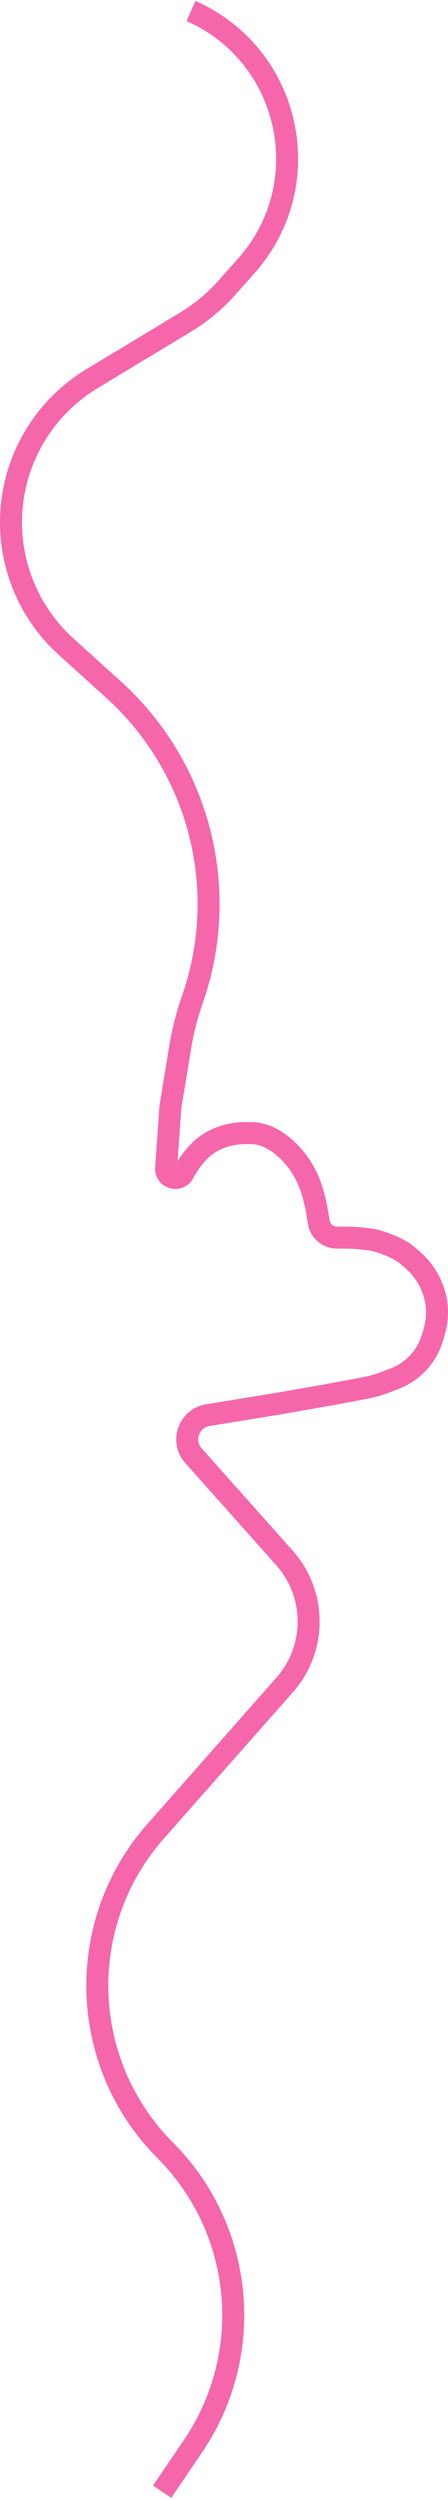 <svg width="163" height="909" viewBox="0 0 163 909" fill="none" xmlns="http://www.w3.org/2000/svg">
<path d="M69.5 4V4C105.852 20.074 116.04 66.88 89.658 96.609L82.689 104.463C78.255 109.459 73.092 113.757 67.375 117.211L33.46 137.701C15.175 148.749 4 168.556 4 189.92V189.92C4 207.162 11.296 223.599 24.084 235.166L41.257 250.698C72.617 279.063 83.944 323.449 70.011 363.373V363.373C68.007 369.114 66.505 375.017 65.522 381.017L62 402.5L60.433 424.705C60.164 428.503 65.418 429.758 66.895 426.249V426.249C66.965 426.083 67.048 425.923 67.143 425.771L68.293 423.932C69.096 422.646 69.996 421.422 70.983 420.27L71.446 419.73C72.147 418.911 72.911 418.147 73.73 417.446V417.446C75.236 416.155 76.916 415.084 78.722 414.263L78.935 414.166C80.639 413.392 82.431 412.831 84.272 412.496L84.685 412.421C86.225 412.141 87.788 412 89.353 412H91.009C92.331 412 93.649 412.162 94.932 412.483V412.483C96.305 412.826 97.627 413.348 98.864 414.035L99.451 414.362C100.813 415.118 102.088 416.022 103.252 417.057L103.955 417.682C105.315 418.892 106.562 420.223 107.68 421.66L107.83 421.853C108.942 423.282 109.931 424.801 110.789 426.394L110.903 426.606C112.296 429.192 113.36 431.941 114.073 434.79L115 438.5L116 444.5V444.5C116.579 447.685 119.353 450 122.59 450H124H125.41C129.129 450 132.841 450.335 136.5 451V451L138.492 451.613C141.484 452.534 144.345 453.84 147 455.5V455.5L149.438 457.495C151.468 459.156 153.24 461.109 154.695 463.292L154.787 463.431C155.925 465.137 156.849 466.977 157.539 468.908L157.588 469.047C158.522 471.663 159 474.42 159 477.197V477.197C159 479.389 158.703 481.571 158.116 483.682L157.497 485.911C156.836 488.289 155.803 490.546 154.434 492.599L154.391 492.663C153.137 494.544 151.611 496.228 149.861 497.659V497.659C147.966 499.209 145.833 500.444 143.545 501.316L140.234 502.578C137.75 503.524 135.186 504.246 132.573 504.736L120.5 507L100.5 510.5L76 514.5V514.5C68.838 515.343 65.587 523.898 70.383 529.284L103.469 566.442C115.186 579.601 115.231 599.438 103.573 612.65L56.646 665.834C27.035 699.394 28.56 750.177 60.132 781.898V781.898C88.802 810.704 93.037 855.787 70.234 889.428L59 906" stroke="#F566AB" stroke-width="8"/>
</svg>

